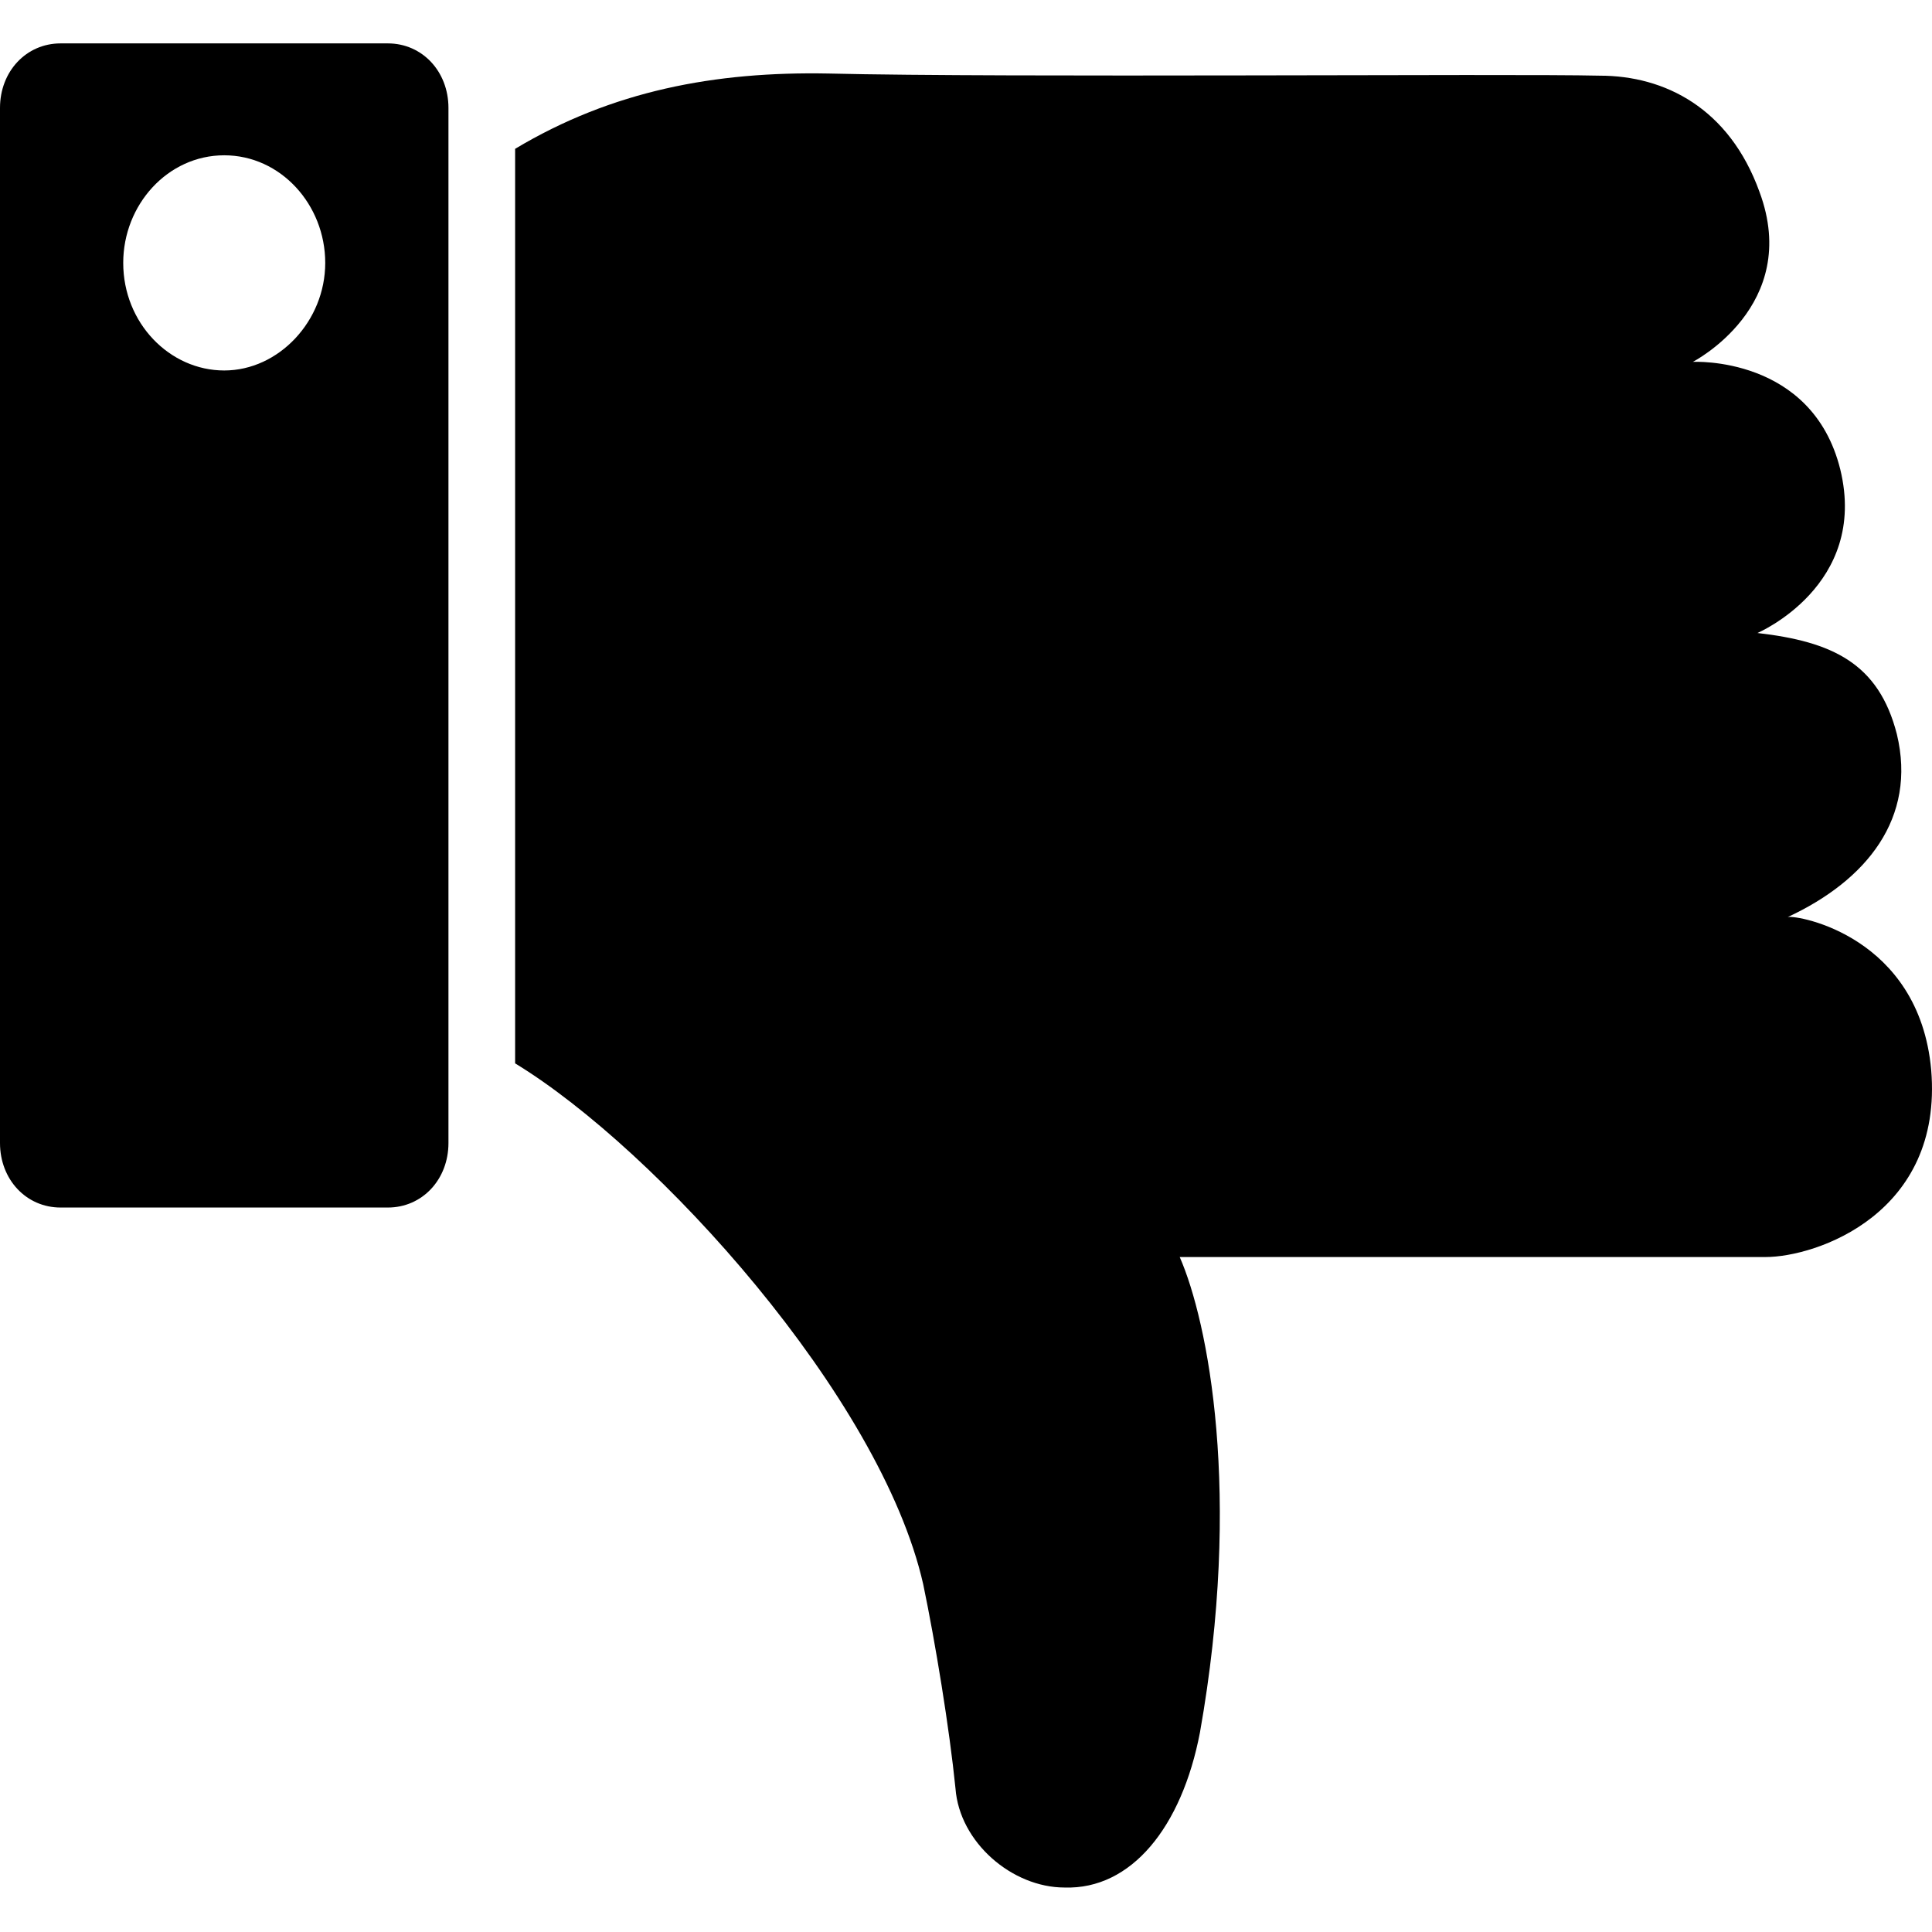 <?xml version="1.0" encoding="UTF-8"?>
<svg width="1024px" height="1024px" viewBox="0 0 1024 1024" version="1.1" xmlns="http://www.w3.org/2000/svg" xmlns:xlink="http://www.w3.org/1999/xlink">
    <!-- Generator: Sketch 50.2 (55047) - http://www.bohemiancoding.com/sketch -->
    <title>Artboard</title>
    <desc>Created with Sketch.</desc>
    <defs></defs>
    <g id="Artboard" stroke="none" stroke-width="1" fill="none" fill-rule="evenodd">
        <path d="M205.571,640.02 L32.12,640.02 C13.919,640.02 -2.37469127e-15,625.195 0,605.805 L6.71827862e-14,57.216 C6.95571925e-14,37.827 13.919,23 32.12,23 L205.571,23 C223.772,23 237.691,37.827 237.691,57.216 L237.691,605.805 C237.691,625.195 223.772,640.02 205.571,640.02 Z M118.846,82.308 C88.866,82.308 65.312,108.539 65.312,139.333 C65.312,171.268 89.937,196.358 118.846,196.358 C147.754,196.358 172.38,170.128 172.38,139.333 C172.38,108.539 148.825,82.308 118.846,82.308 Z M1023.571,567.028 C1029.994,643.444 962.541,666.253 935.775,666.253 L625.277,666.253 C640.267,700.469 658.469,791.71 635.985,918.308 C626.348,968.491 599.582,1001.566 564.249,1000.425 C536.41,1000.425 508.574,976.475 506.433,947.961 C503.219,916.027 495.725,870.406 489.302,839.612 C466.816,740.386 347.971,609.228 273.024,563.607 L273.024,78.885 C324.417,48.09 379.022,37.827 438.979,38.967 C532.128,41.248 799.799,38.967 847.979,40.108 C882.241,40.108 916.503,57.216 932.563,101.697 C955.047,162.143 897.231,191.797 897.231,191.797 C897.231,191.797 960.4,188.376 975.39,248.822 C990.38,310.411 931.493,335.501 931.493,335.501 C971.108,340.065 995.732,351.469 1005.37,389.108 C1016.075,433.587 989.309,466.662 947.553,486.05 C952.906,484.91 1017.146,496.316 1023.571,567.028 Z" id="Shape" fill="#000000" fill-rule="nonzero"></path>
    </g>
</svg>
